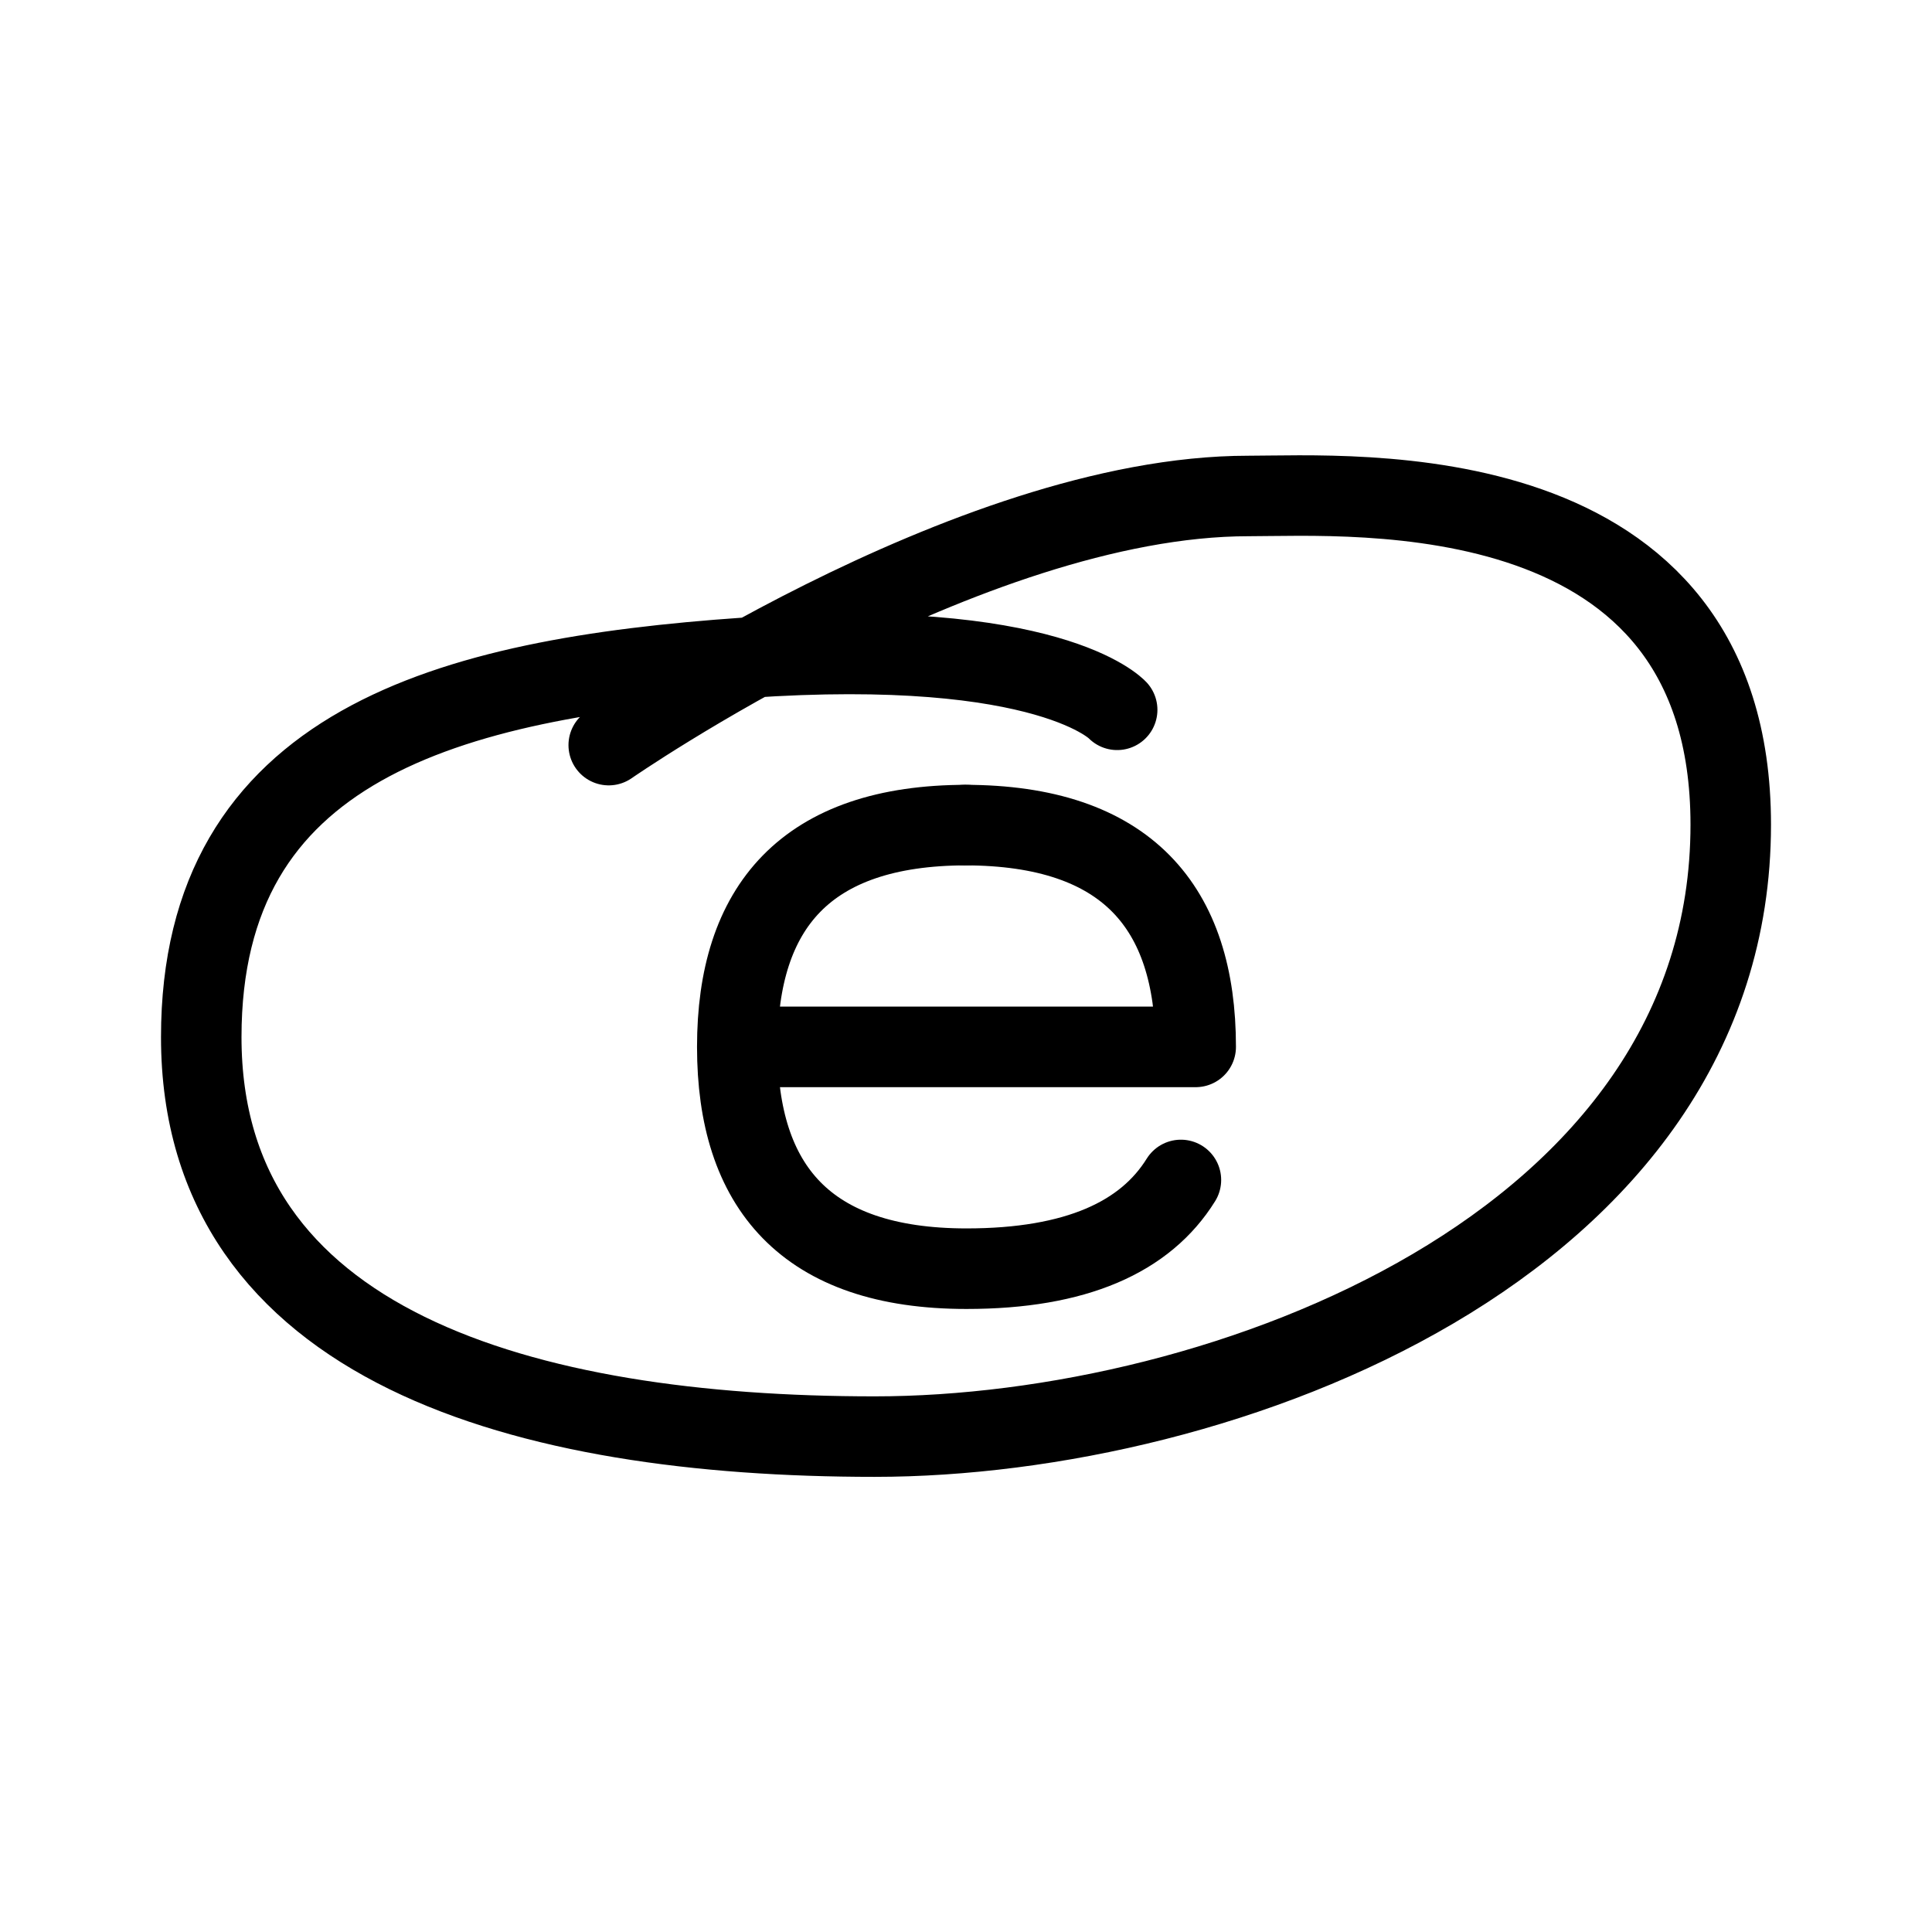 <svg width="192" height="192" viewBox="0 0 192 192" fill="none" xmlns="http://www.w3.org/2000/svg"><mask id="a" maskUnits="userSpaceOnUse" x="12" y="21" width="168" height="168"><path d="M12.33 21.063h167.34v167.341H12.33V21.064Z" fill="#fff"/></mask><g mask="url(#a)" stroke="#000" stroke-width="8" stroke-linecap="round" stroke-linejoin="round" transform="matrix(.843 0 0 .843 15.121 15.748)" style="stroke-width:9.496;stroke-dasharray:none"><path d="M96 78.587c-18.986 0-27.019 9.712-27.019 26.147S77.014 130.881 96 130.881c12.943 0 21.095-3.732 25.275-10.459" style="stroke-width:9.496;stroke-dasharray:none"/><path d="M95.792 78.587c19.132 0 27.226 9.712 27.226 26.147H69.853" style="stroke-width:9.496;stroke-dasharray:none"/></g><path d="M111.023 70.541s-6.665-7.272-36.955-5.17C44.348 67.433 20 74.107 20 103.07c0 30.771 32.216 39.698 66.916 39.698 34.592 0 85.084-18.945 85.084-60.815 0-35.25-37.609-32.664-47.927-32.664-27.888 0-63.578 24.76-63.578 24.76" stroke="#000" stroke-width="8" stroke-linecap="round" stroke-linejoin="round"/></svg>